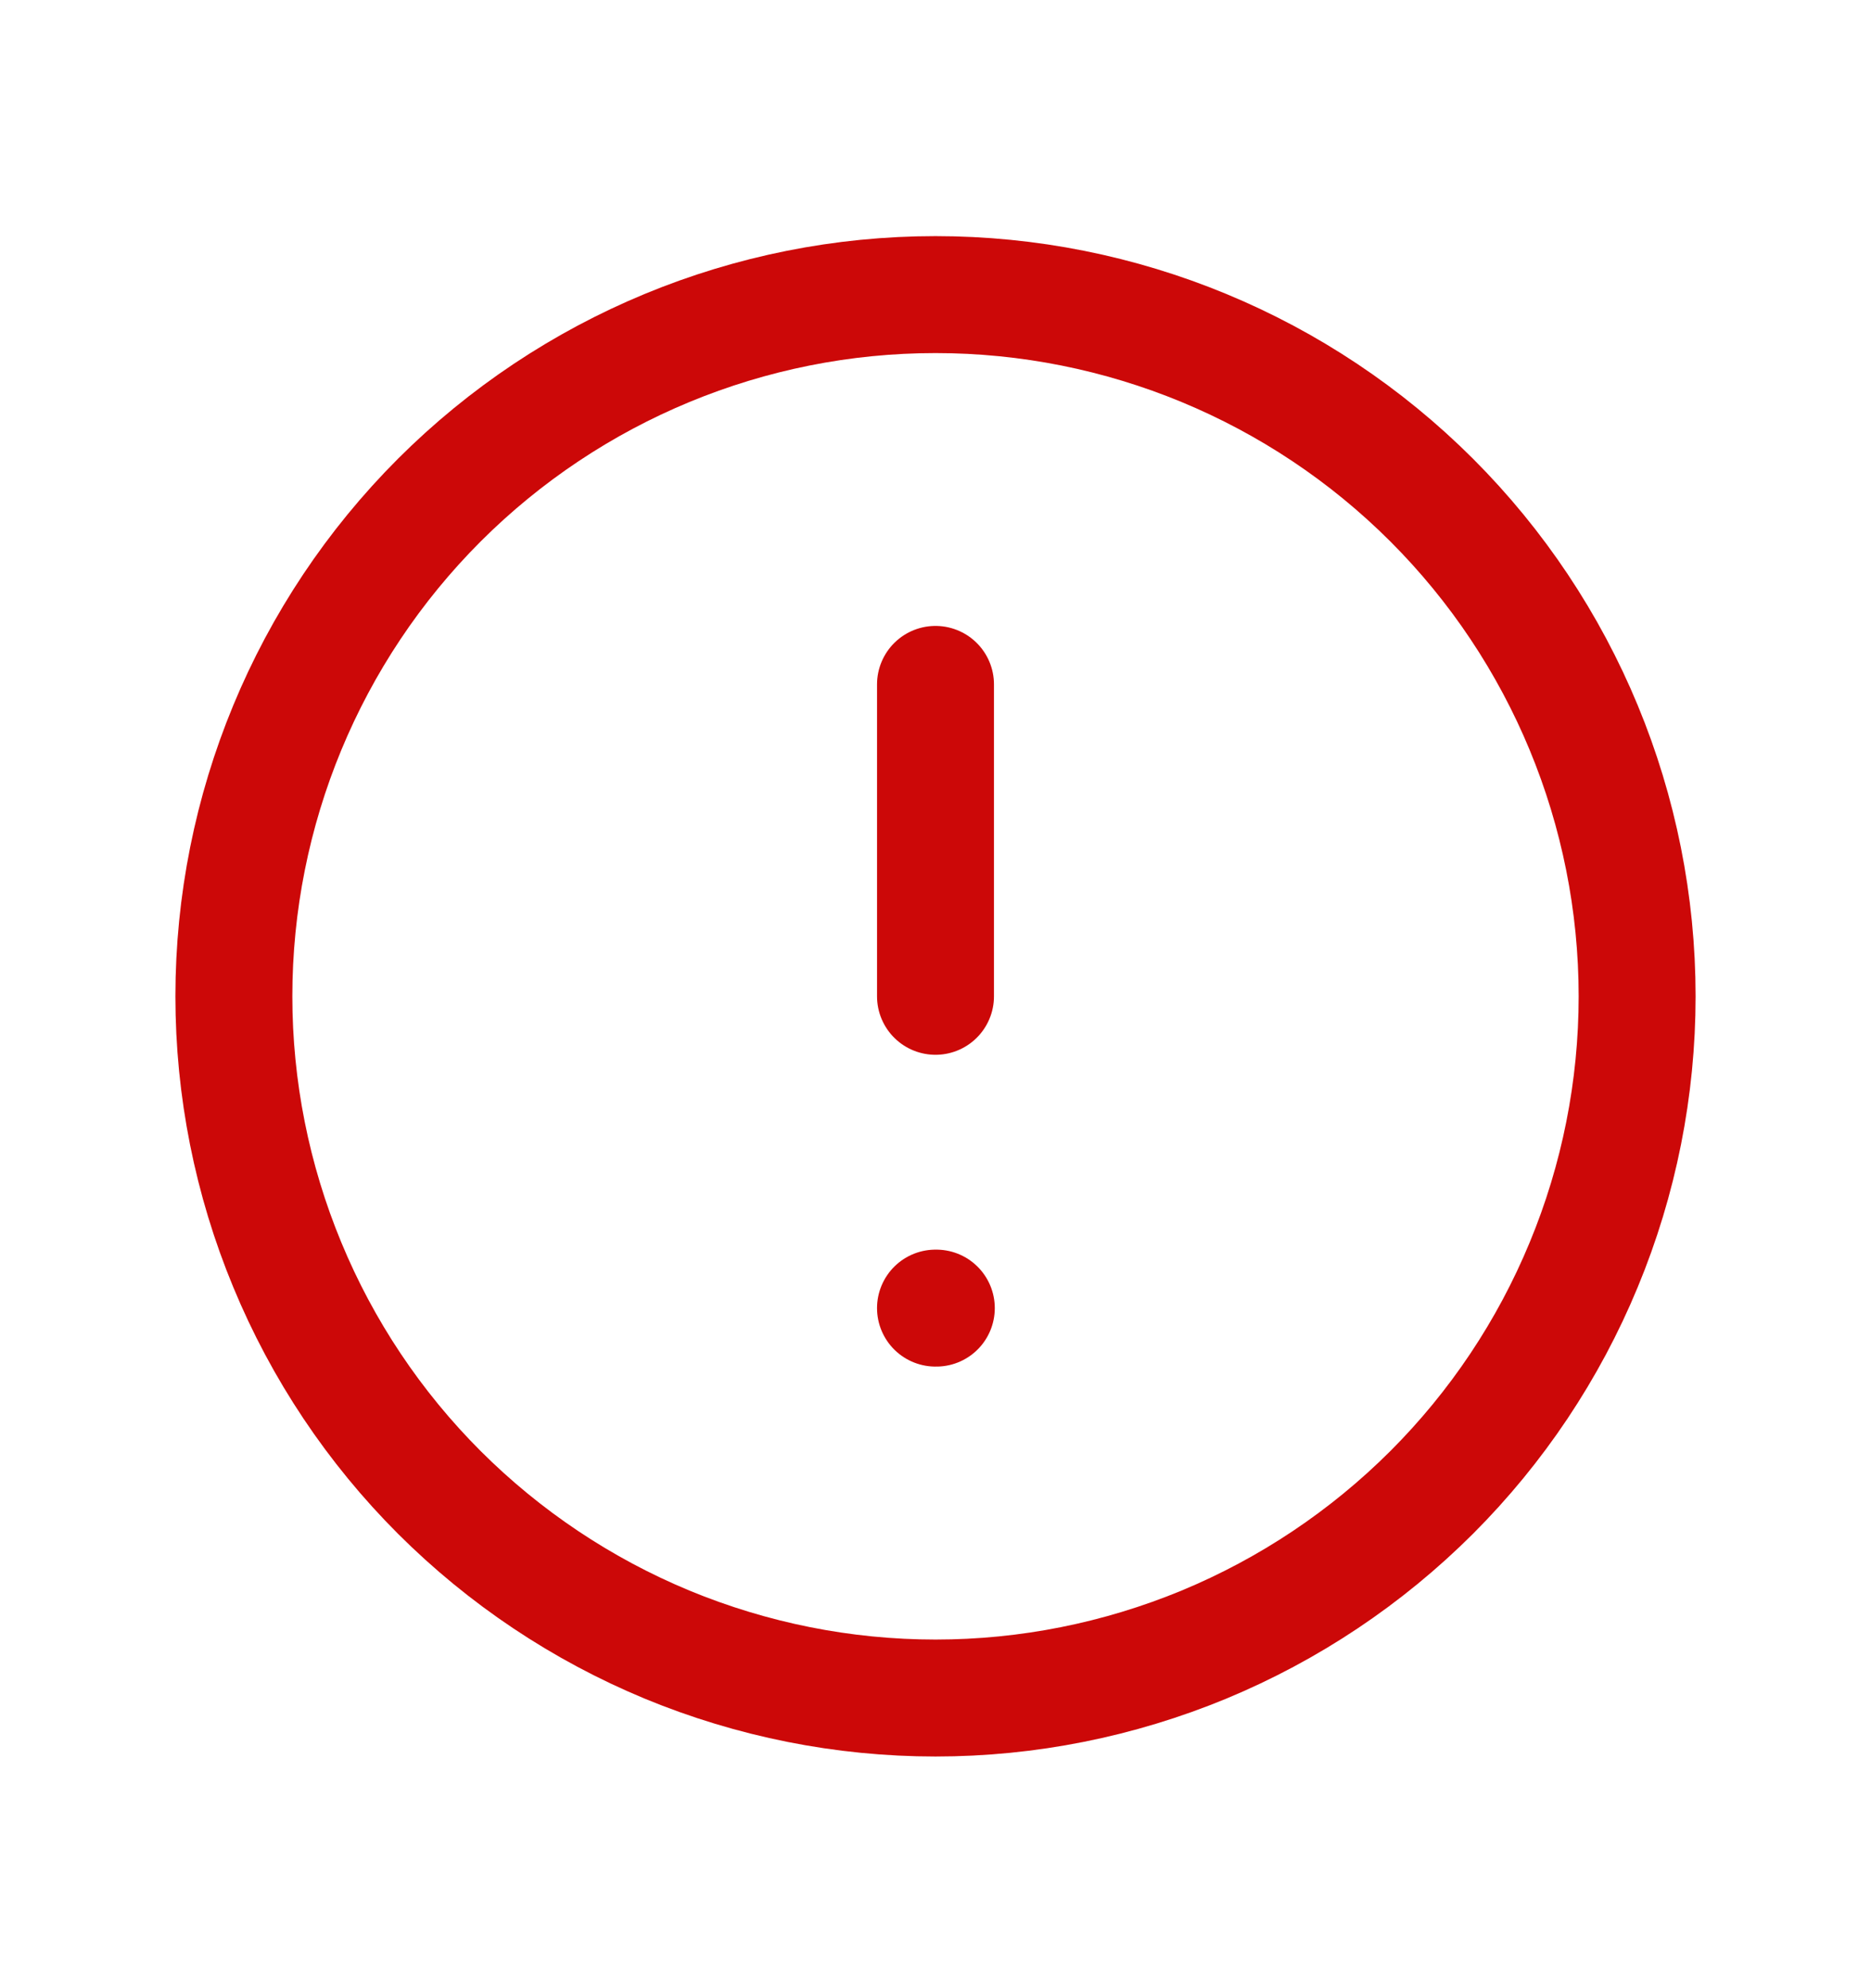 <svg width="16" height="17" viewBox="0 0 16 17" fill="none" xmlns="http://www.w3.org/2000/svg">
<g clip-path="url(#clip0_1_130)">
<path d="M2 8.519C2 9.306 2.155 10.087 2.457 10.815C2.758 11.543 3.2 12.204 3.757 12.761C4.315 13.318 4.976 13.76 5.704 14.062C6.432 14.363 7.212 14.519 8 14.519C8.788 14.519 9.568 14.363 10.296 14.062C11.024 13.76 11.685 13.318 12.243 12.761C12.8 12.204 13.242 11.543 13.543 10.815C13.845 10.087 14 9.306 14 8.519C14 6.927 13.368 5.401 12.243 4.276C11.117 3.151 9.591 2.519 8 2.519C6.409 2.519 4.883 3.151 3.757 4.276C2.632 5.401 2 6.927 2 8.519Z" stroke="#CC0808" stroke-linecap="round" stroke-linejoin="round"/>
<path d="M8 5.852V8.519" stroke="#CC0808" stroke-linecap="round" stroke-linejoin="round"/>
<path d="M8 11.185H8.007" stroke="#CC0808" stroke-linecap="round" stroke-linejoin="round"/>
</g>
<defs>
<clipPath id="clip0_1_130">
<rect width="16" height="16" fill="white" transform="translate(0 0.519)"/>
</clipPath>
</defs>
</svg>
